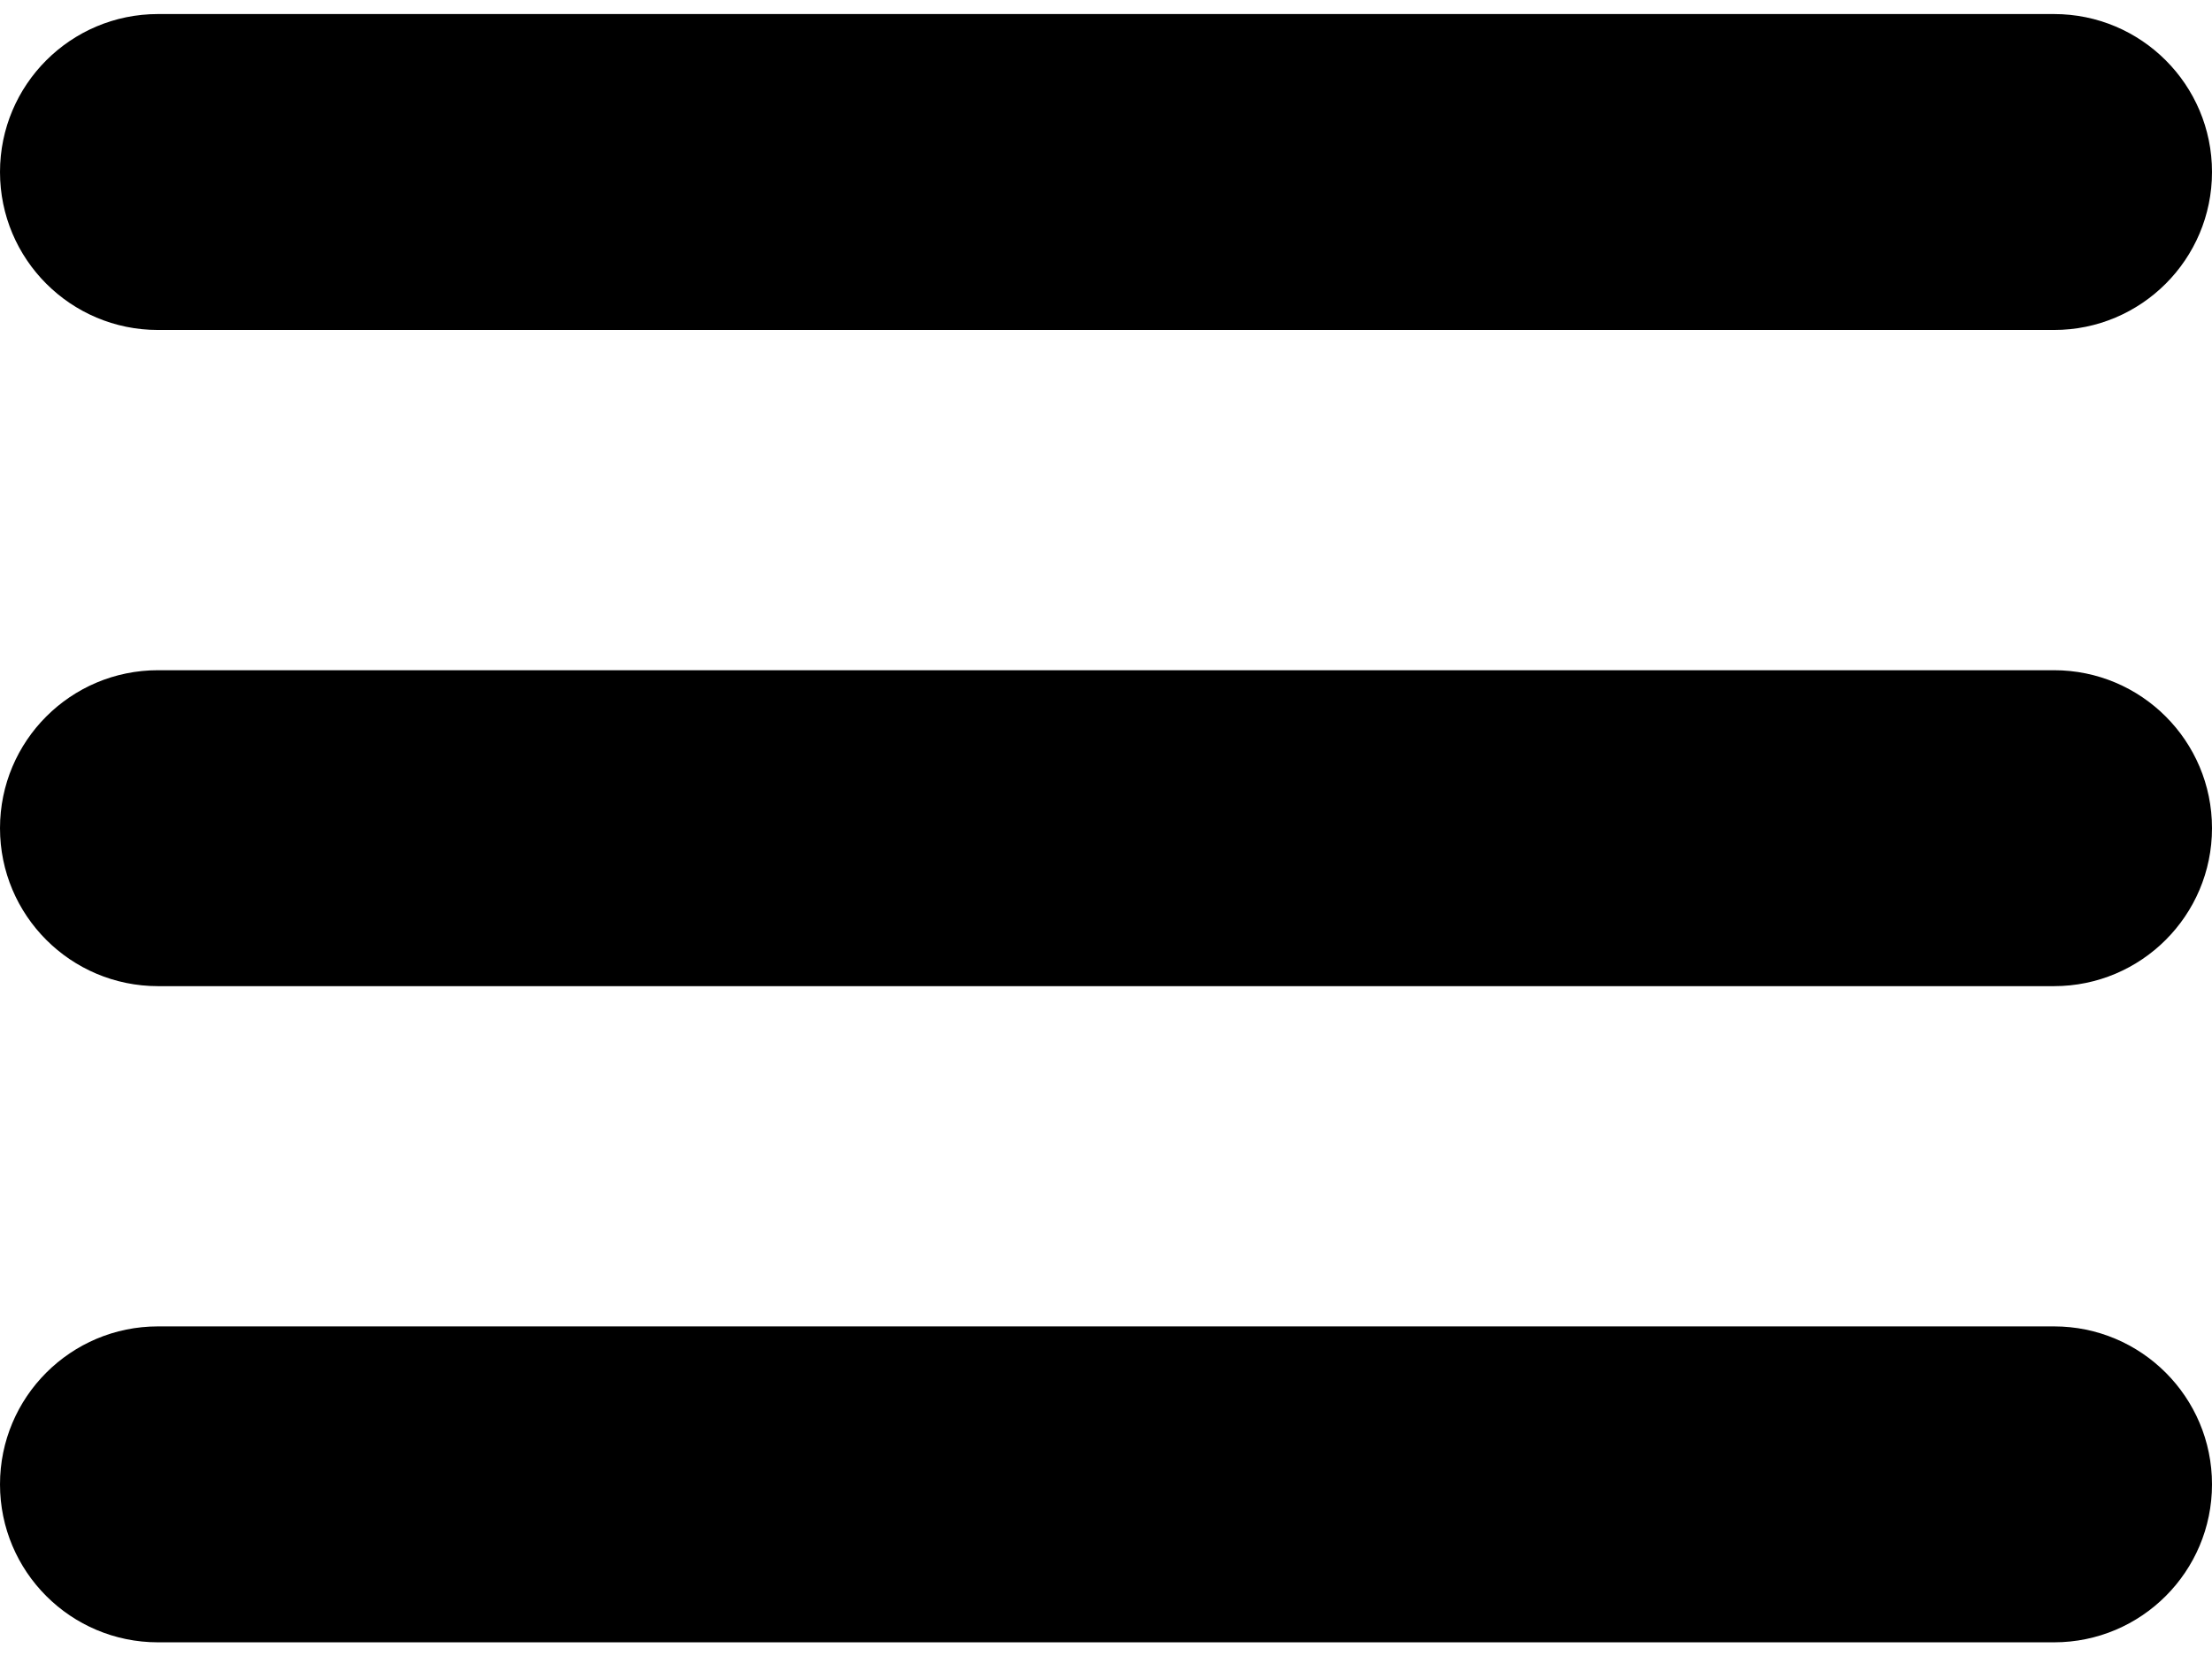 <?xml version="1.0" encoding="utf-8"?>
<!-- Generator: Adobe Illustrator 16.0.0, SVG Export Plug-In . SVG Version: 6.00 Build 0)  -->
<!DOCTYPE svg PUBLIC "-//W3C//DTD SVG 1.1//EN" "http://www.w3.org/Graphics/SVG/1.1/DTD/svg11.dtd">
<svg version="1.1" id="Layer_1" xmlns="http://www.w3.org/2000/svg" xmlns:xlink="http://www.w3.org/1999/xlink" x="0px" y="0px"
	 width="91px" height="68.156px" viewBox="0 0 91 68.156" enable-background="new 0 0 91 68.156" xml:space="preserve">
<g id="Captions">
</g>
<g id="Your_Icon">
	<path d="M84.5,0.578h-78c-3.59,0-6.5,2.91-6.5,6.5s2.91,6.5,6.5,6.5h78c3.59,0,6.5-2.91,6.5-6.5S88.09,0.578,84.5,0.578z"/>
	<path d="M84.5,27.578h-78c-3.59,0-6.5,2.91-6.5,6.5s2.91,6.5,6.5,6.5h78c3.59,0,6.5-2.91,6.5-6.5S88.09,27.578,84.5,27.578z"/>
	<path d="M91,61.078c0-3.59-2.91-6.5-6.5-6.5h-78c-3.59,0-6.5,2.91-6.5,6.5s2.91,6.5,6.5,6.5h78C88.09,67.578,91,64.668,91,61.078z"
		/>
</g>
</svg>
